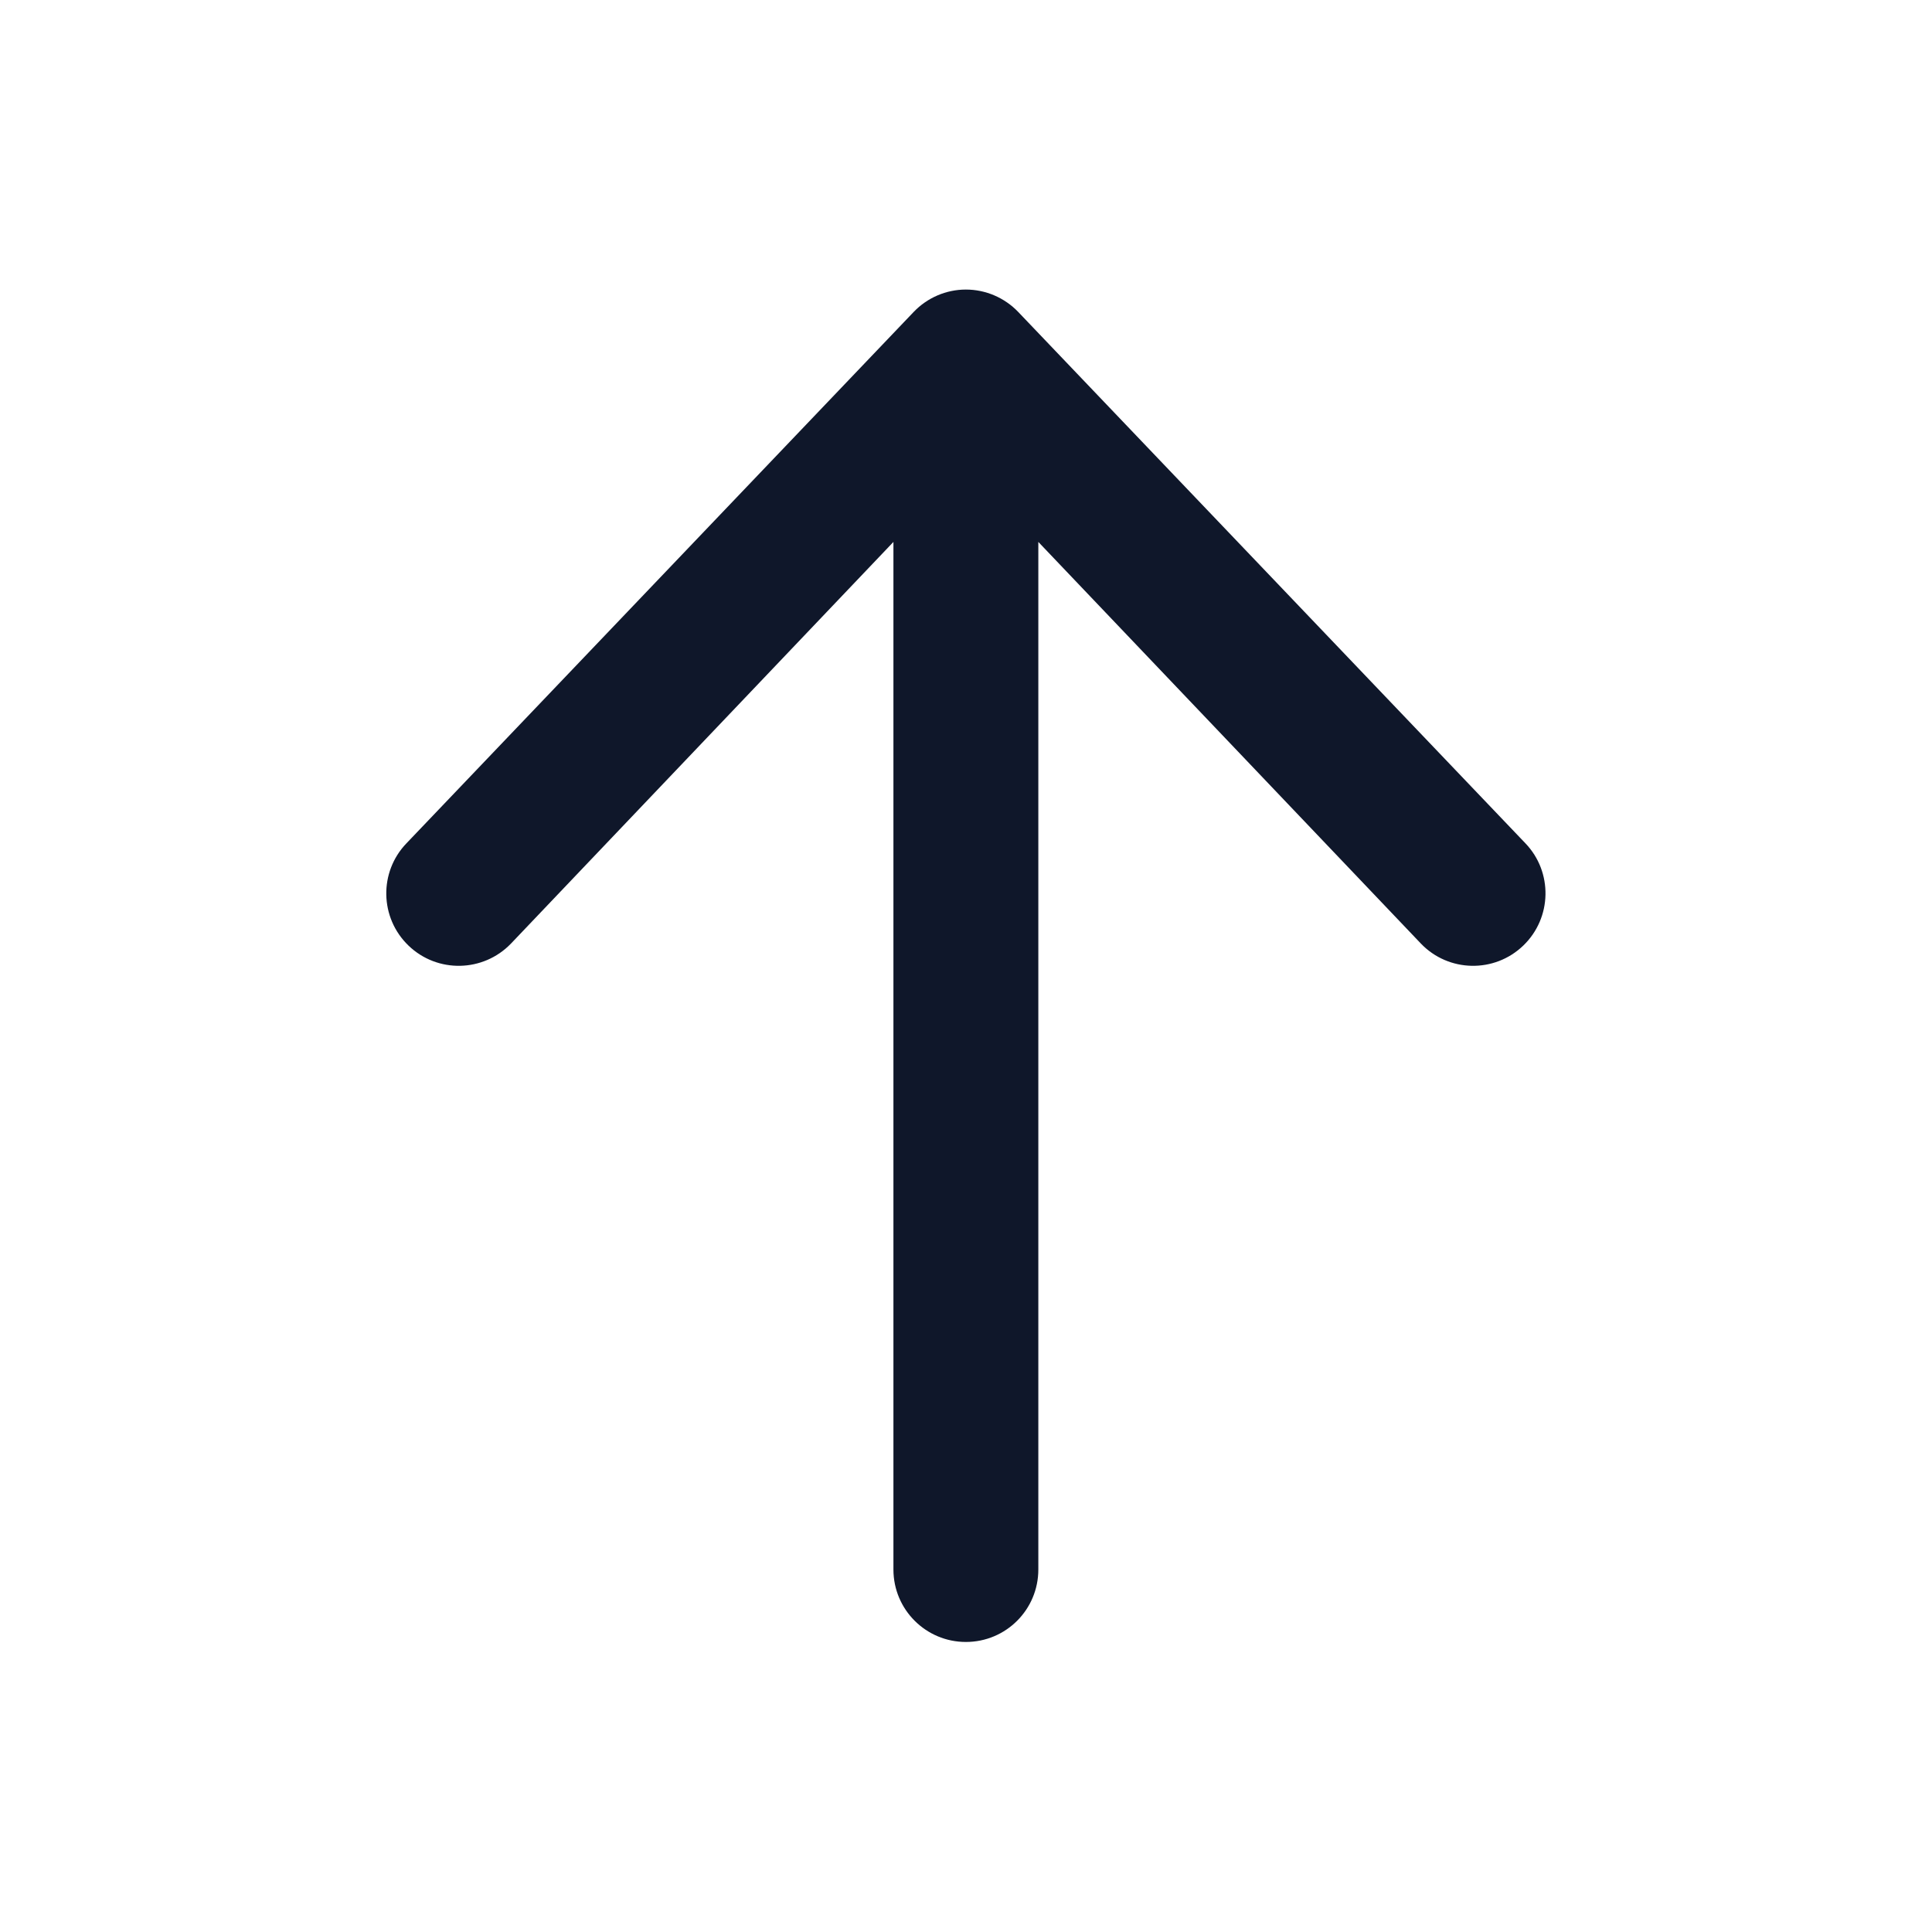<svg width="16" height="16" viewBox="0 0 16 16" fill="none" xmlns="http://www.w3.org/2000/svg">
<path fill-rule="evenodd" clip-rule="evenodd" d="M7.999 13.598C7.668 13.598 7.399 13.33 7.399 12.998V4.488L4.232 7.814C4.002 8.053 3.622 8.061 3.383 7.831C3.144 7.601 3.137 7.221 3.367 6.983L7.567 2.583C7.68 2.465 7.836 2.398 7.999 2.398C8.162 2.398 8.319 2.465 8.432 2.583L12.632 6.983C12.861 7.221 12.854 7.601 12.615 7.831C12.376 8.061 11.996 8.053 11.767 7.814L8.599 4.488V12.998C8.599 13.33 8.331 13.598 7.999 13.598Z" fill="#0F172A"/>
</svg>
